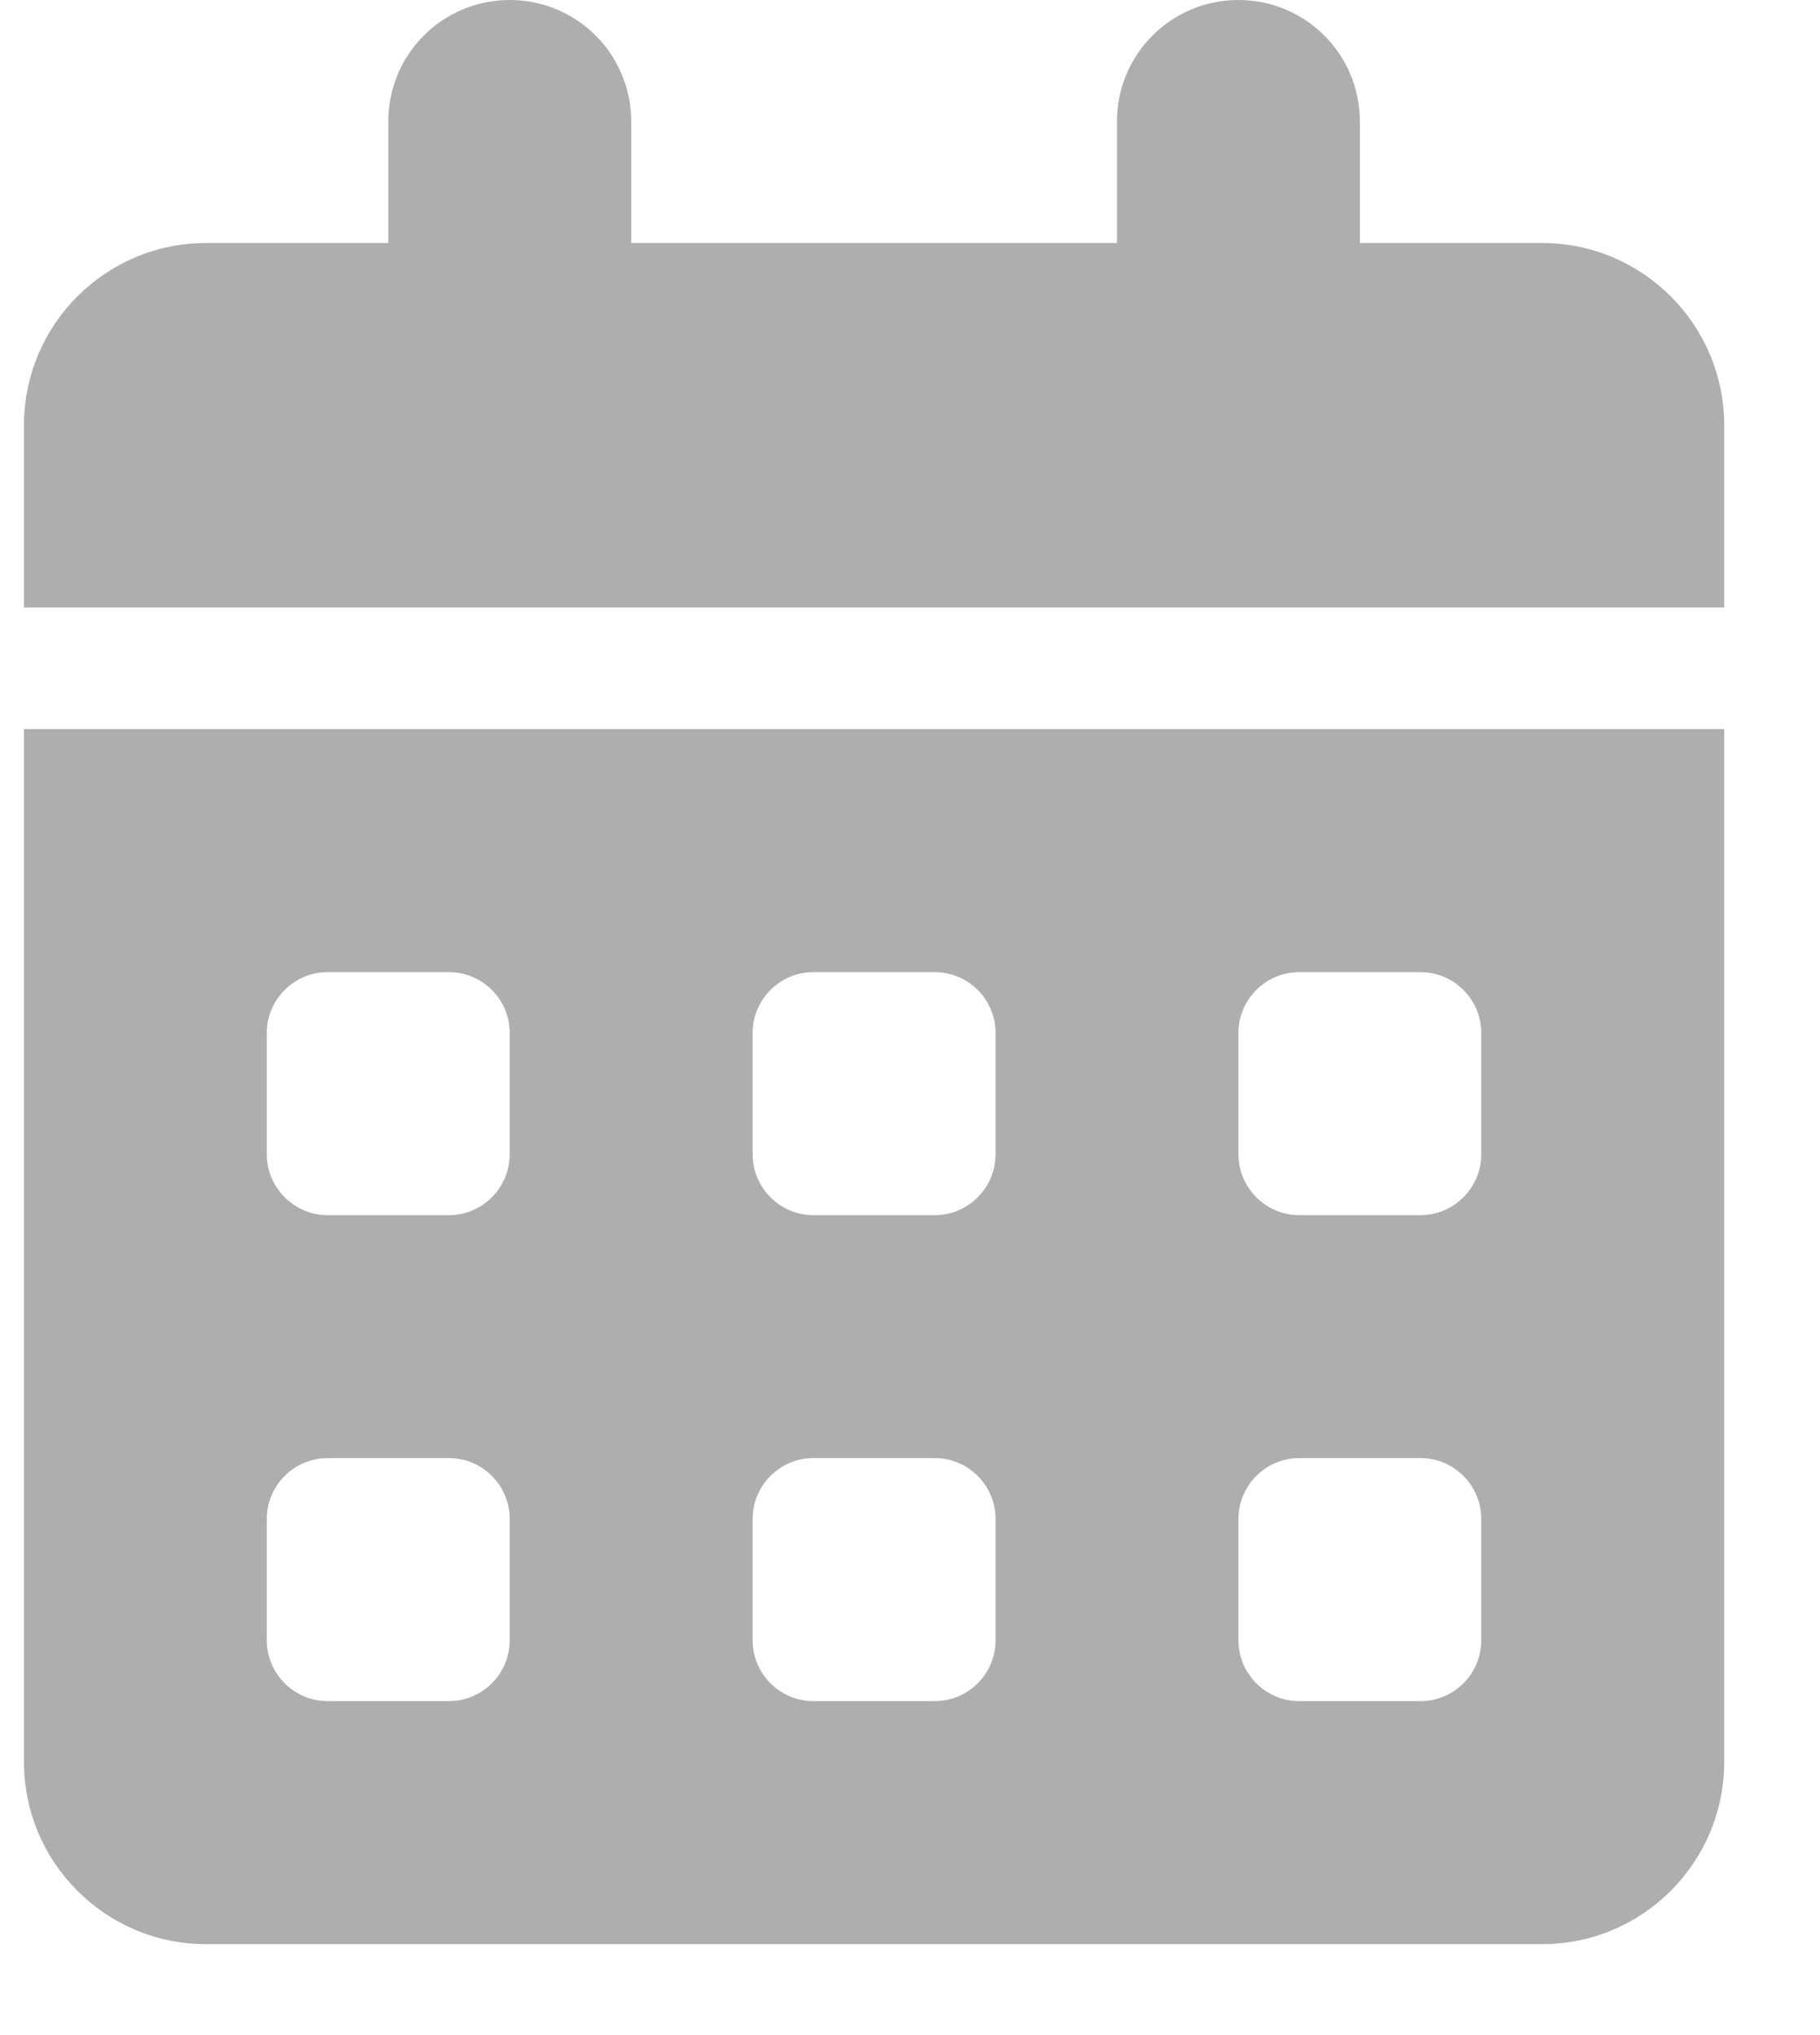 <svg width="17" height="19" viewBox="0 0 17 19" fill="none" xmlns="http://www.w3.org/2000/svg">
<g clip-path="url(#clip0_748_1460)">
<path d="M4.761 0C5.389 0 5.896 0.507 5.896 1.135V2.269H10.433V1.135C10.433 0.507 10.94 0 11.568 0C12.195 0 12.702 0.507 12.702 1.135V2.269H14.404C15.343 2.269 16.105 3.031 16.105 3.971V5.672H0.224V3.971C0.224 3.031 0.986 2.269 1.925 2.269H3.627V1.135C3.627 0.507 4.134 0 4.761 0ZM0.224 6.807H16.105V16.449C16.105 17.389 15.343 18.151 14.404 18.151H1.925C0.986 18.151 0.224 17.389 0.224 16.449V6.807ZM2.492 9.643V10.777C2.492 11.089 2.748 11.345 3.06 11.345H4.194C4.506 11.345 4.761 11.089 4.761 10.777V9.643C4.761 9.331 4.506 9.076 4.194 9.076H3.06C2.748 9.076 2.492 9.331 2.492 9.643ZM7.03 9.643V10.777C7.03 11.089 7.285 11.345 7.597 11.345H8.732C9.044 11.345 9.299 11.089 9.299 10.777V9.643C9.299 9.331 9.044 9.076 8.732 9.076H7.597C7.285 9.076 7.03 9.331 7.03 9.643ZM12.135 9.076C11.823 9.076 11.568 9.331 11.568 9.643V10.777C11.568 11.089 11.823 11.345 12.135 11.345H13.269C13.581 11.345 13.836 11.089 13.836 10.777V9.643C13.836 9.331 13.581 9.076 13.269 9.076H12.135ZM2.492 14.181V15.315C2.492 15.627 2.748 15.882 3.06 15.882H4.194C4.506 15.882 4.761 15.627 4.761 15.315V14.181C4.761 13.868 4.506 13.613 4.194 13.613H3.06C2.748 13.613 2.492 13.868 2.492 14.181ZM7.597 13.613C7.285 13.613 7.03 13.868 7.03 14.181V15.315C7.03 15.627 7.285 15.882 7.597 15.882H8.732C9.044 15.882 9.299 15.627 9.299 15.315V14.181C9.299 13.868 9.044 13.613 8.732 13.613H7.597ZM11.568 14.181V15.315C11.568 15.627 11.823 15.882 12.135 15.882H13.269C13.581 15.882 13.836 15.627 13.836 15.315V14.181C13.836 13.868 13.581 13.613 13.269 13.613H12.135C11.823 13.613 11.568 13.868 11.568 14.181Z" fill="#AEAEAE"/>
</g>
<defs>
<clipPath id="clip0_748_1460">
<rect width="15.882" height="18.15" fill="white" transform="translate(0.224 0)"/>
</clipPath>
</defs>
</svg>
